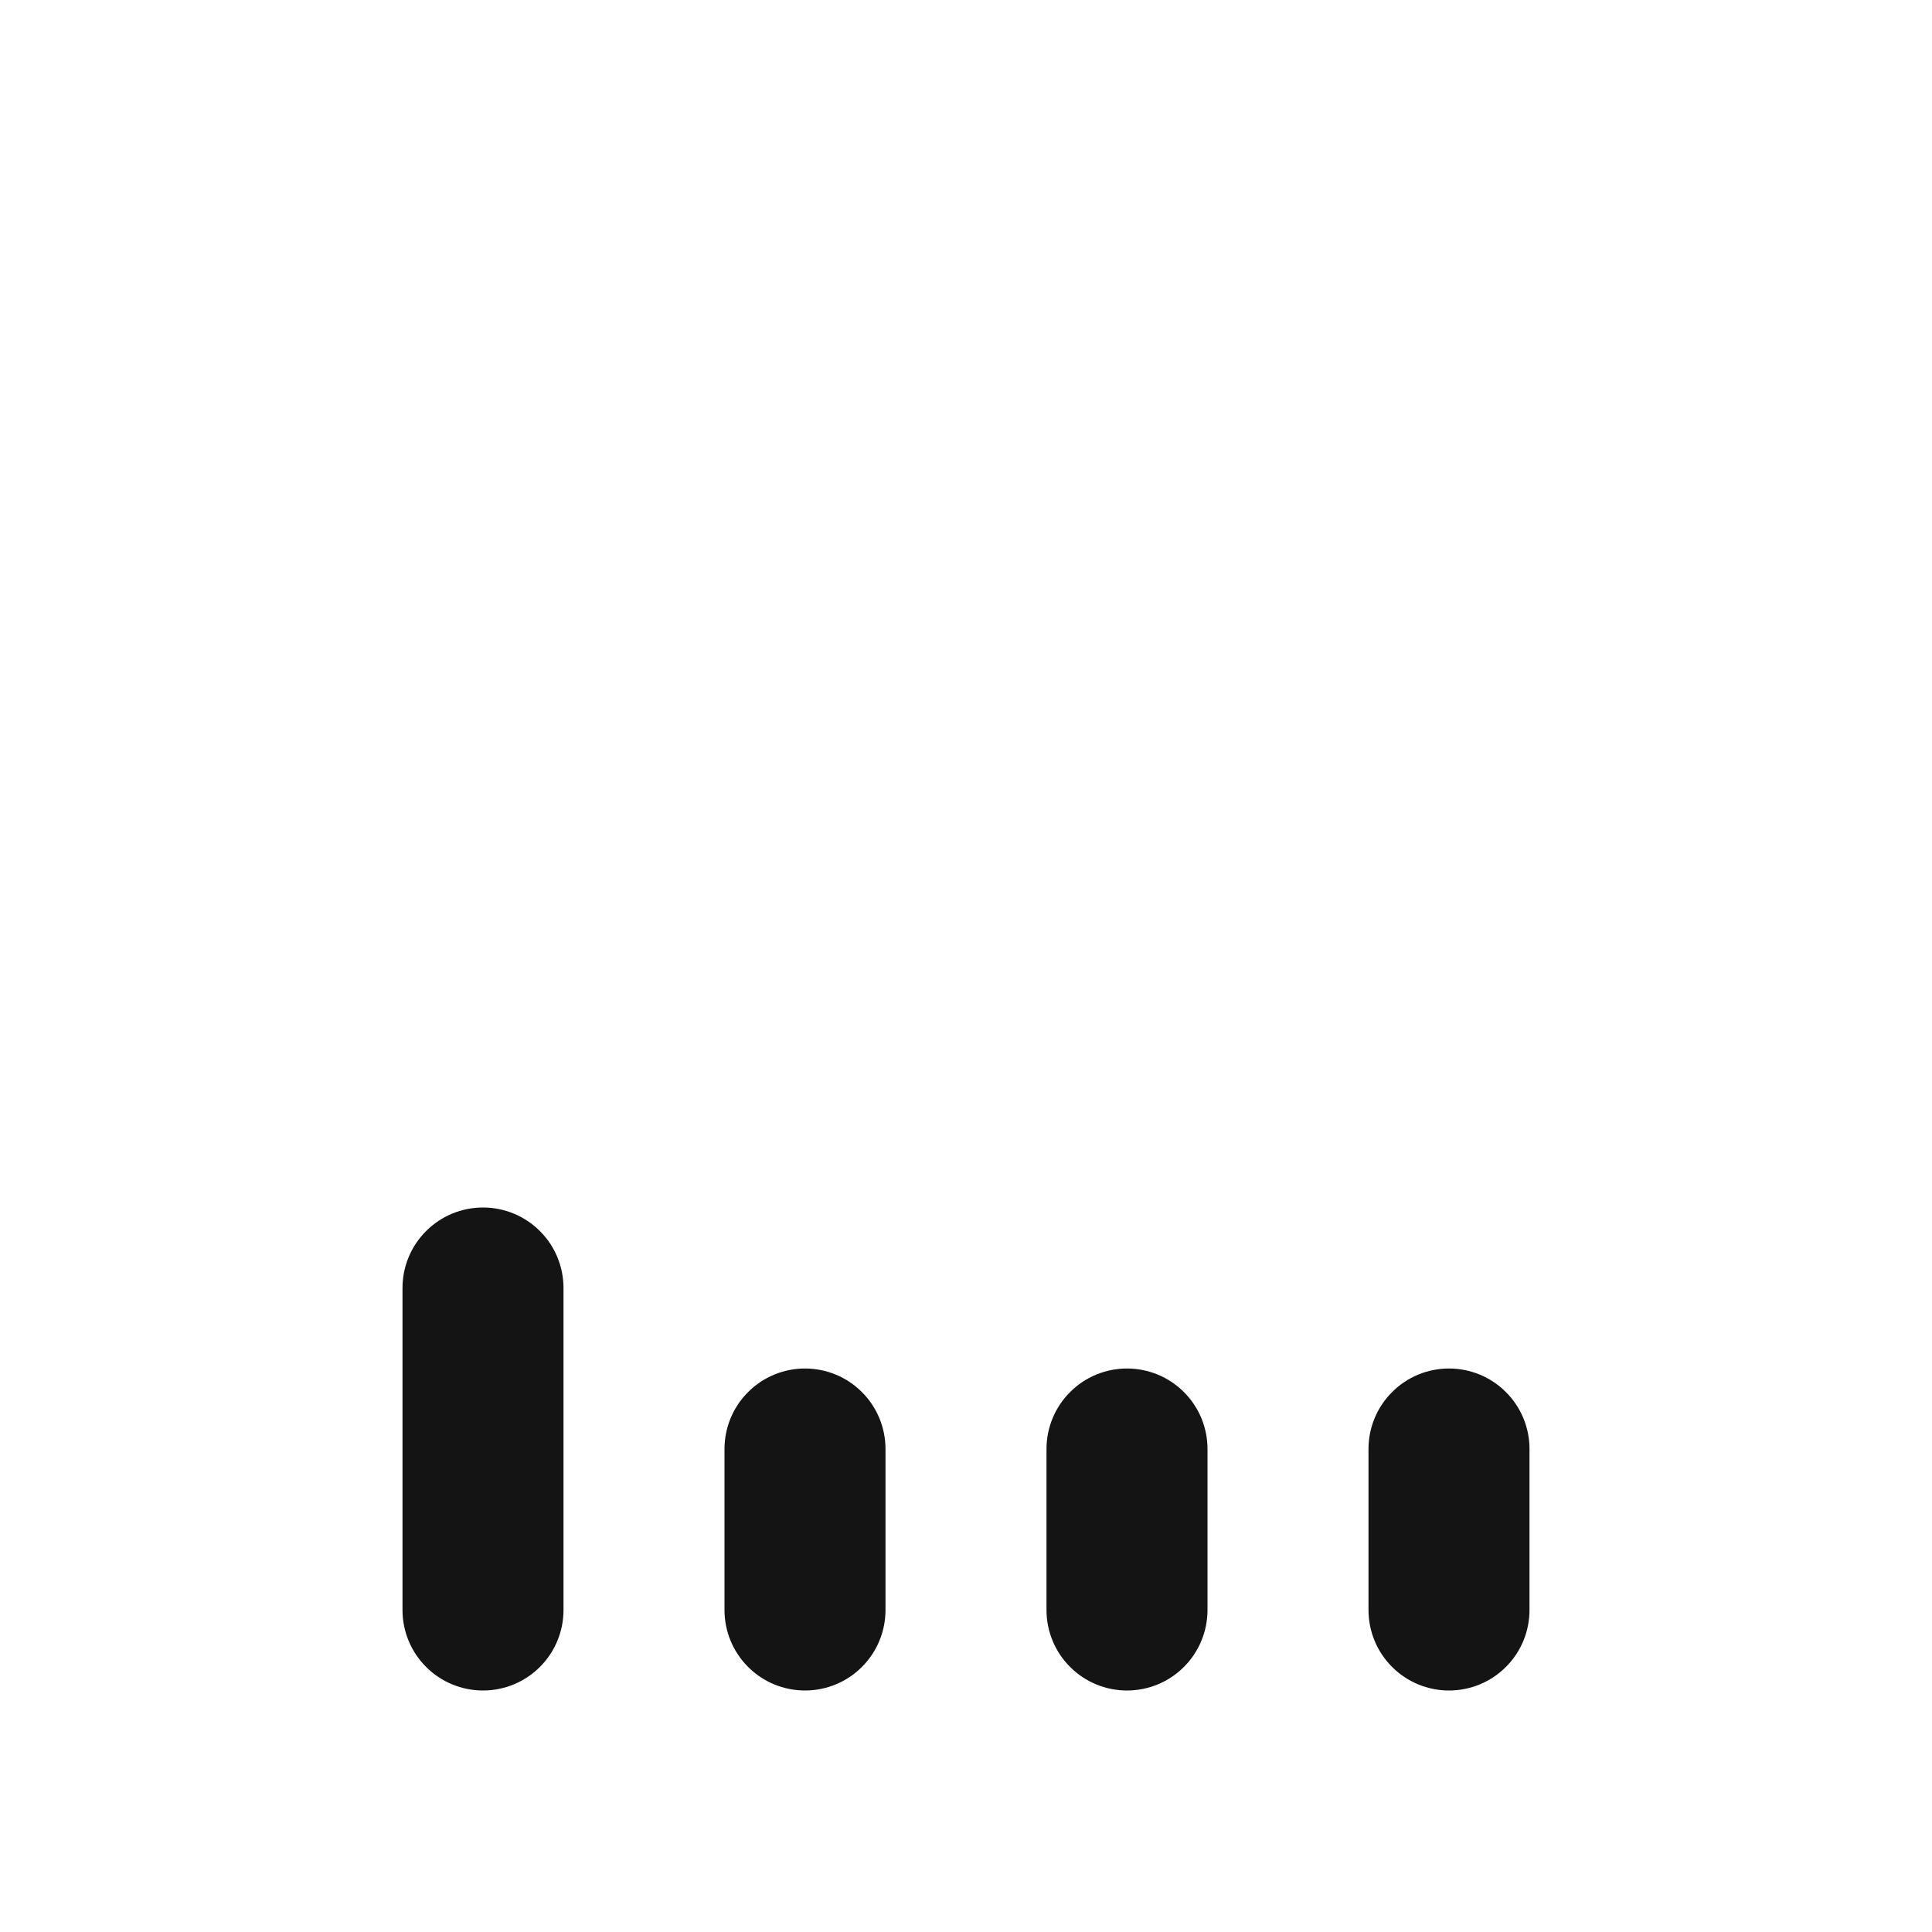 <svg width="24" height="24" viewBox="0 0 24 24" fill="none" xmlns="http://www.w3.org/2000/svg">
<path d="M6 15C5.735 15 5.48 15.105 5.293 15.293C5.105 15.48 5 15.735 5 16V20C5 20.265 5.105 20.52 5.293 20.707C5.48 20.895 5.735 21 6 21C6.265 21 6.52 20.895 6.707 20.707C6.895 20.52 7 20.265 7 20V16C7 15.735 6.895 15.48 6.707 15.293C6.52 15.105 6.265 15 6 15ZM10 17C9.735 17 9.48 17.105 9.293 17.293C9.105 17.48 9 17.735 9 18V20C9 20.265 9.105 20.52 9.293 20.707C9.48 20.895 9.735 21 10 21C10.265 21 10.52 20.895 10.707 20.707C10.895 20.52 11 20.265 11 20V18C11 17.735 10.895 17.48 10.707 17.293C10.52 17.105 10.265 17 10 17ZM18 17C17.735 17 17.48 17.105 17.293 17.293C17.105 17.48 17 17.735 17 18V20C17 20.265 17.105 20.52 17.293 20.707C17.48 20.895 17.735 21 18 21C18.265 21 18.52 20.895 18.707 20.707C18.895 20.52 19 20.265 19 20V18C19 17.735 18.895 17.48 18.707 17.293C18.52 17.105 18.265 17 18 17ZM14 17C13.735 17 13.48 17.105 13.293 17.293C13.105 17.48 13 17.735 13 18V20C13 20.265 13.105 20.52 13.293 20.707C13.48 20.895 13.735 21 14 21C14.265 21 14.52 20.895 14.707 20.707C14.895 20.52 15 20.265 15 20V18C15 17.735 14.895 17.48 14.707 17.293C14.52 17.105 14.265 17 14 17Z" fill="#141414"/>
</svg>
